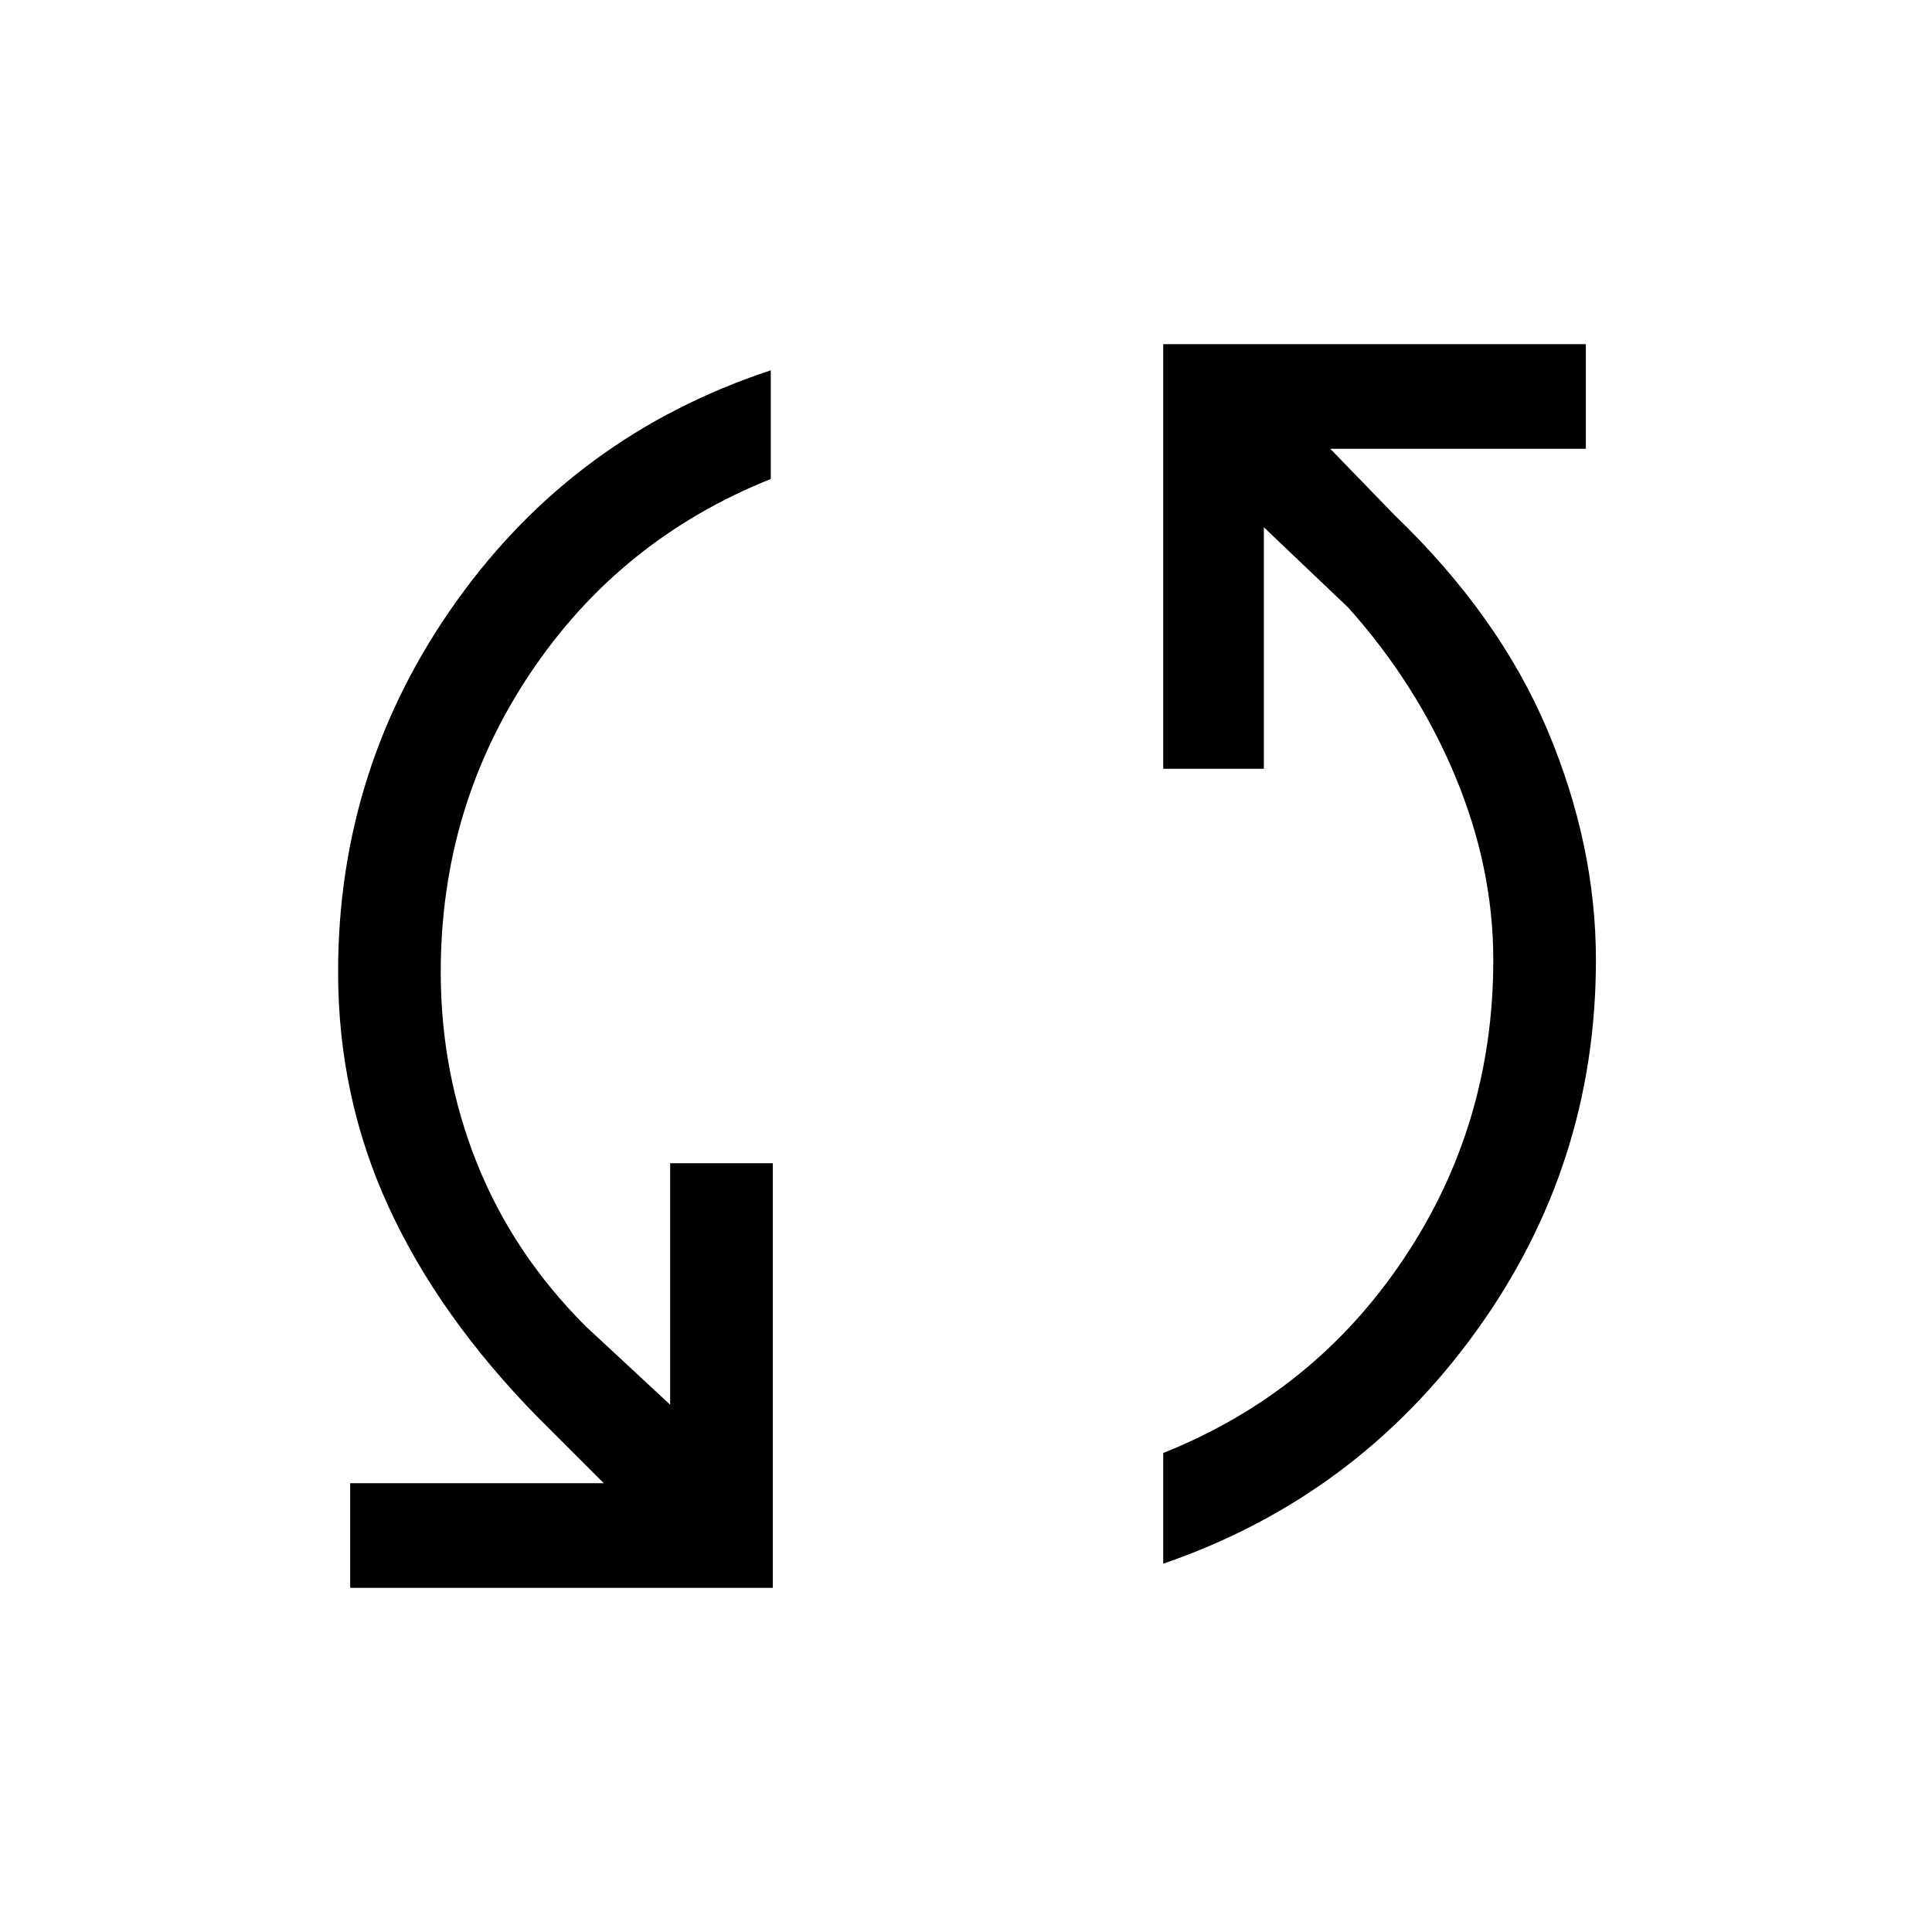 <svg xmlns="http://www.w3.org/2000/svg" height="40" width="40"><path d="M24.083 7.125H32.833V9.292H27.542L28.875 10.667Q31.042 12.75 32.042 15.125Q33.042 17.5 33.042 19.875Q33.042 24.125 30.562 27.562Q28.083 31 24.083 32.375V30.083Q27.208 28.833 29.062 26.062Q30.917 23.292 30.917 19.875Q30.917 17.958 30.125 16.062Q29.333 14.167 27.917 12.583L26.167 10.917V15.917H24.083ZM16 32.875H7.25V30.708H12.5L11.125 29.333Q9.083 27.25 8.042 24.979Q7 22.708 7 20.125Q7 15.875 9.458 12.438Q11.917 9 15.958 7.667V9.917Q12.833 11.167 10.979 13.938Q9.125 16.708 9.125 20.125Q9.125 22.208 9.875 24.083Q10.625 25.958 12.125 27.458L13.875 29.083V24.083H16Z"/></svg>